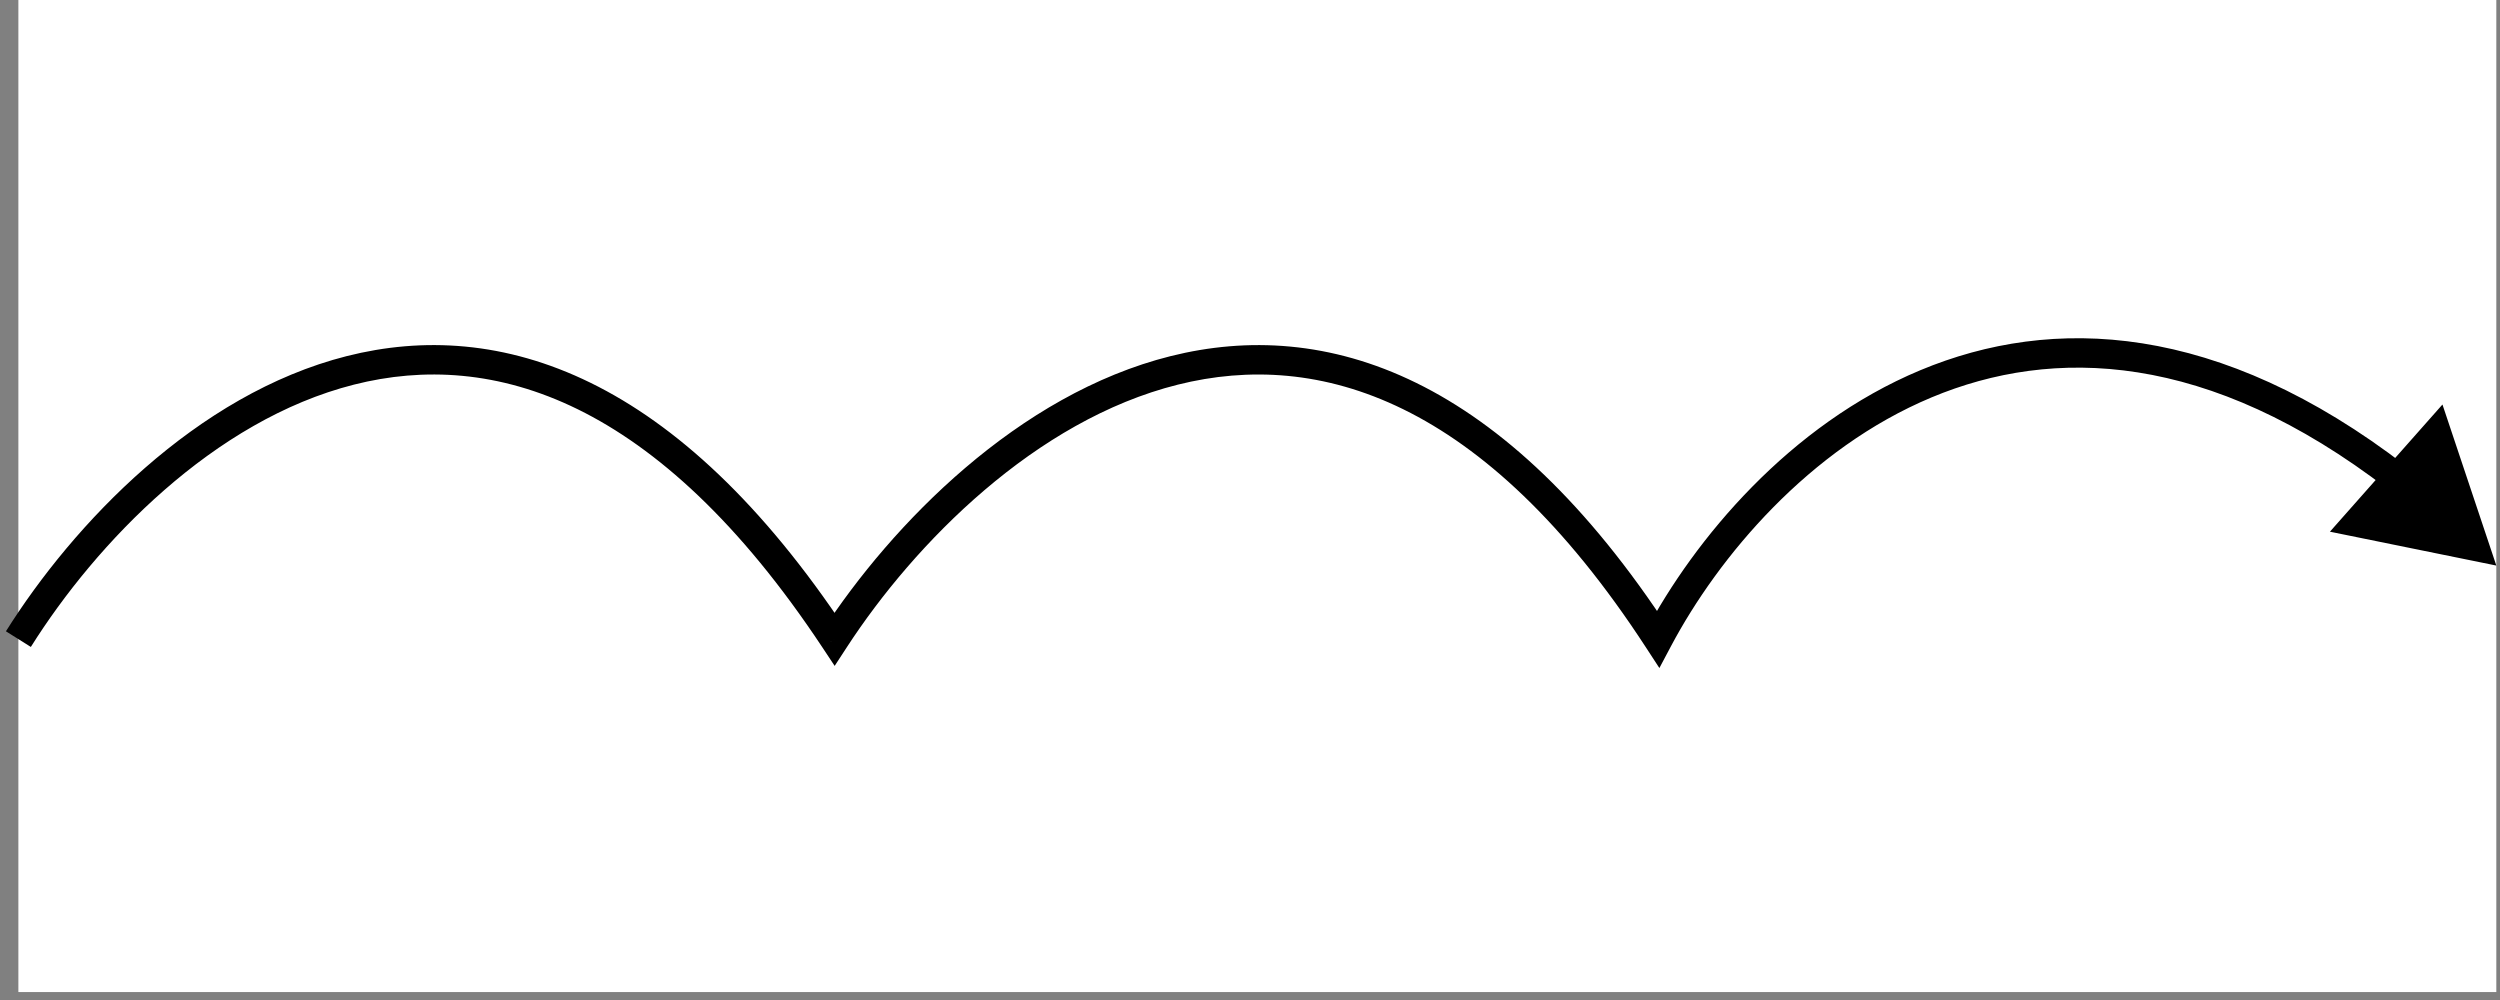 <svg width="170" height="68" viewBox="0 0 170 68" fill="none" xmlns="http://www.w3.org/2000/svg">
<rect x="0" y="0" width="170" height="68" fill="#808080" stroke="none"/>
<rect width="168.5" height="67.46" transform="translate(1.25)" fill="white"/>
<path d="M56.75 43.46L55.916 44.012L56.757 45.281L57.588 44.006L56.75 43.46ZM112.75 43.46L111.912 44.006L112.838 45.427L113.633 43.929L112.75 43.46ZM169.75 38.458L166.087 27.507L158.435 36.155L169.75 38.458ZM2.097 43.992C6.536 36.922 14.53 28.572 24.071 26.154C28.804 24.955 33.941 25.208 39.285 27.829C44.647 30.461 50.281 35.51 55.916 44.012L57.584 42.907C51.819 34.21 45.94 28.867 40.166 26.034C34.372 23.191 28.746 22.907 23.579 24.215C13.32 26.815 4.964 35.664 0.403 42.928L2.097 43.992ZM57.588 44.006C62.192 36.935 70.412 28.576 80.093 26.156C84.897 24.955 90.078 25.209 95.422 27.83C100.784 30.46 106.377 35.506 111.912 44.006L113.588 42.914C107.923 34.214 102.082 28.869 96.303 26.035C90.505 23.191 84.837 22.908 79.608 24.215C69.222 26.812 60.641 35.652 55.912 42.914L57.588 44.006ZM113.633 43.929C116.858 37.855 123.017 30.503 131.351 27.021C139.598 23.577 150.14 23.849 162.403 33.289L163.623 31.704C150.856 21.876 139.561 21.425 130.58 25.176C121.688 28.89 115.231 36.654 111.867 42.991L113.633 43.929Z" fill="black"/>
</svg>
